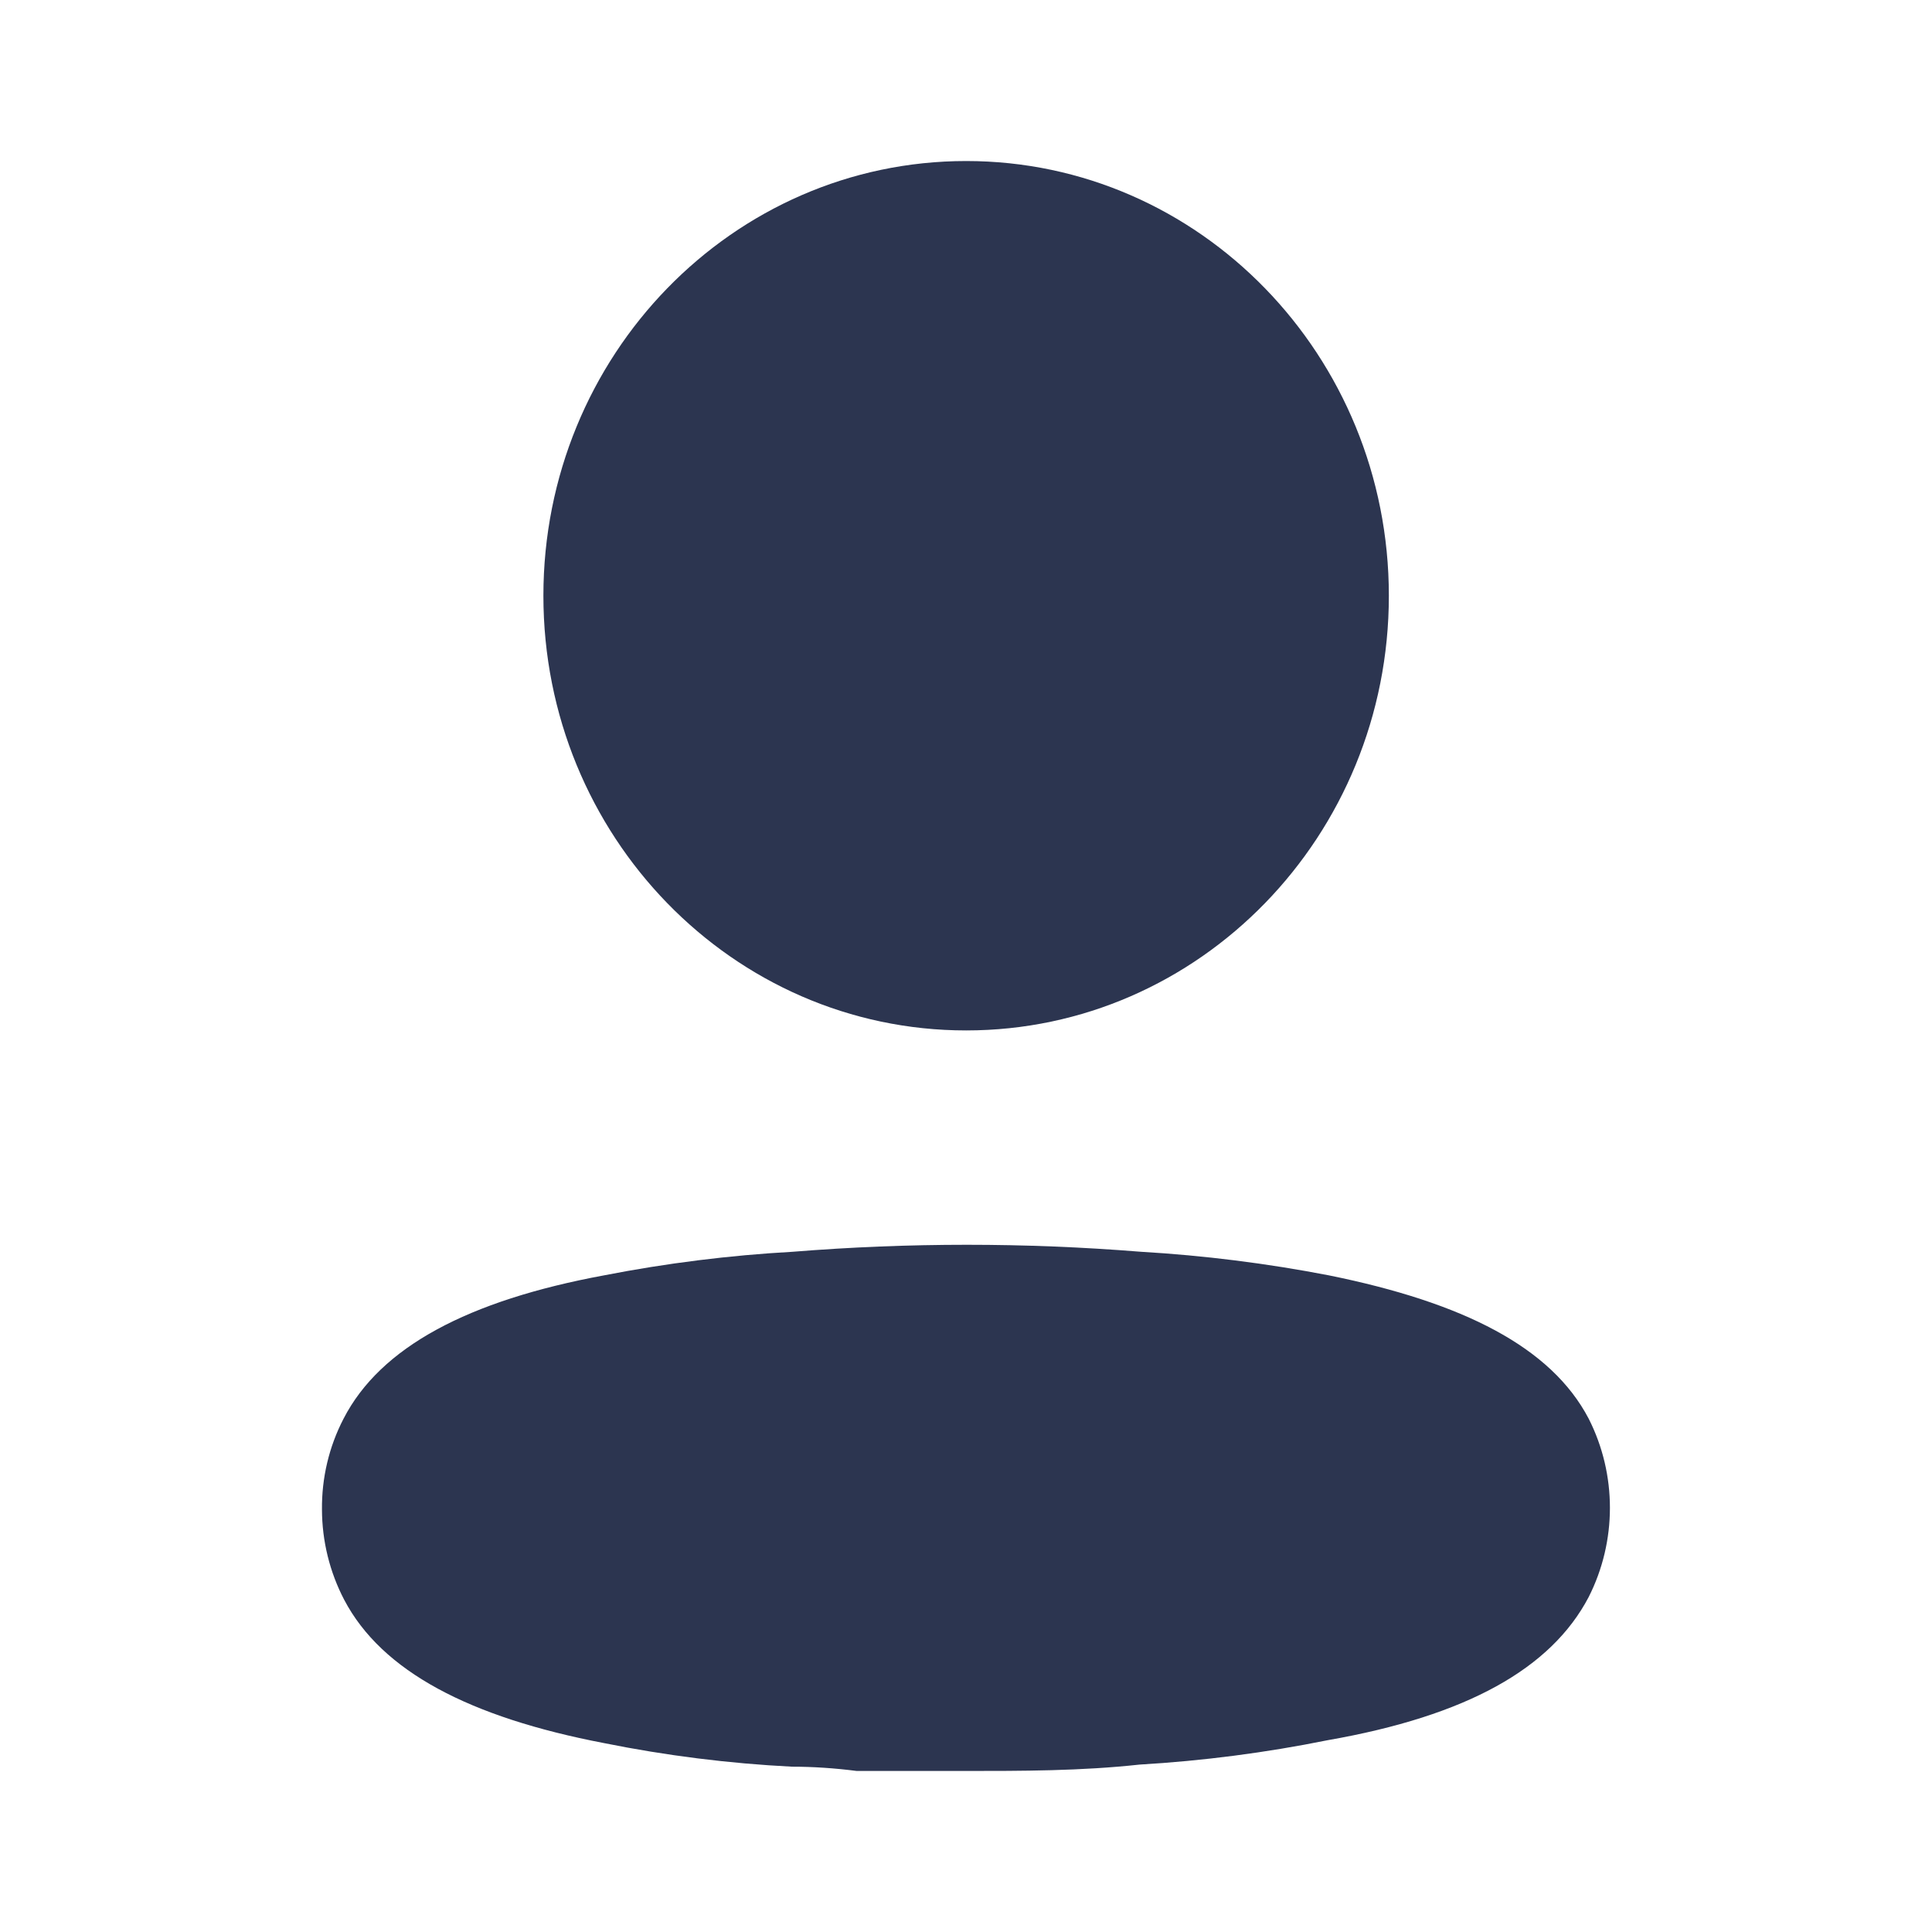 <svg width="23" height="23" viewBox="0 0 23 23" fill="none" xmlns="http://www.w3.org/2000/svg">
<path fill-rule="evenodd" clip-rule="evenodd" d="M16.534 7.092C16.534 9.95 14.281 12.267 11.502 12.267C8.722 12.267 6.469 9.95 6.469 7.092C6.469 4.234 8.722 1.917 11.502 1.917C14.281 1.917 16.534 4.234 16.534 7.092ZM15.821 15.183C17.421 15.507 18.466 16.036 18.913 16.889C19.25 17.554 19.25 18.346 18.913 19.012C18.466 19.864 17.463 20.427 15.804 20.717C15.066 20.866 14.318 20.963 13.566 21.007C12.87 21.083 12.173 21.083 11.468 21.083H10.2C9.935 21.049 9.678 21.032 9.429 21.032C8.677 20.994 7.929 20.9 7.19 20.751C5.59 20.444 4.546 19.898 4.098 19.046C3.925 18.715 3.834 18.346 3.833 17.971C3.829 17.594 3.917 17.222 4.09 16.889C4.529 16.036 5.574 15.482 7.19 15.183C7.932 15.038 8.683 14.944 9.437 14.902C10.817 14.791 12.203 14.791 13.582 14.902C14.334 14.946 15.082 15.04 15.821 15.183Z" fill="#2C3550"/>
</svg>
